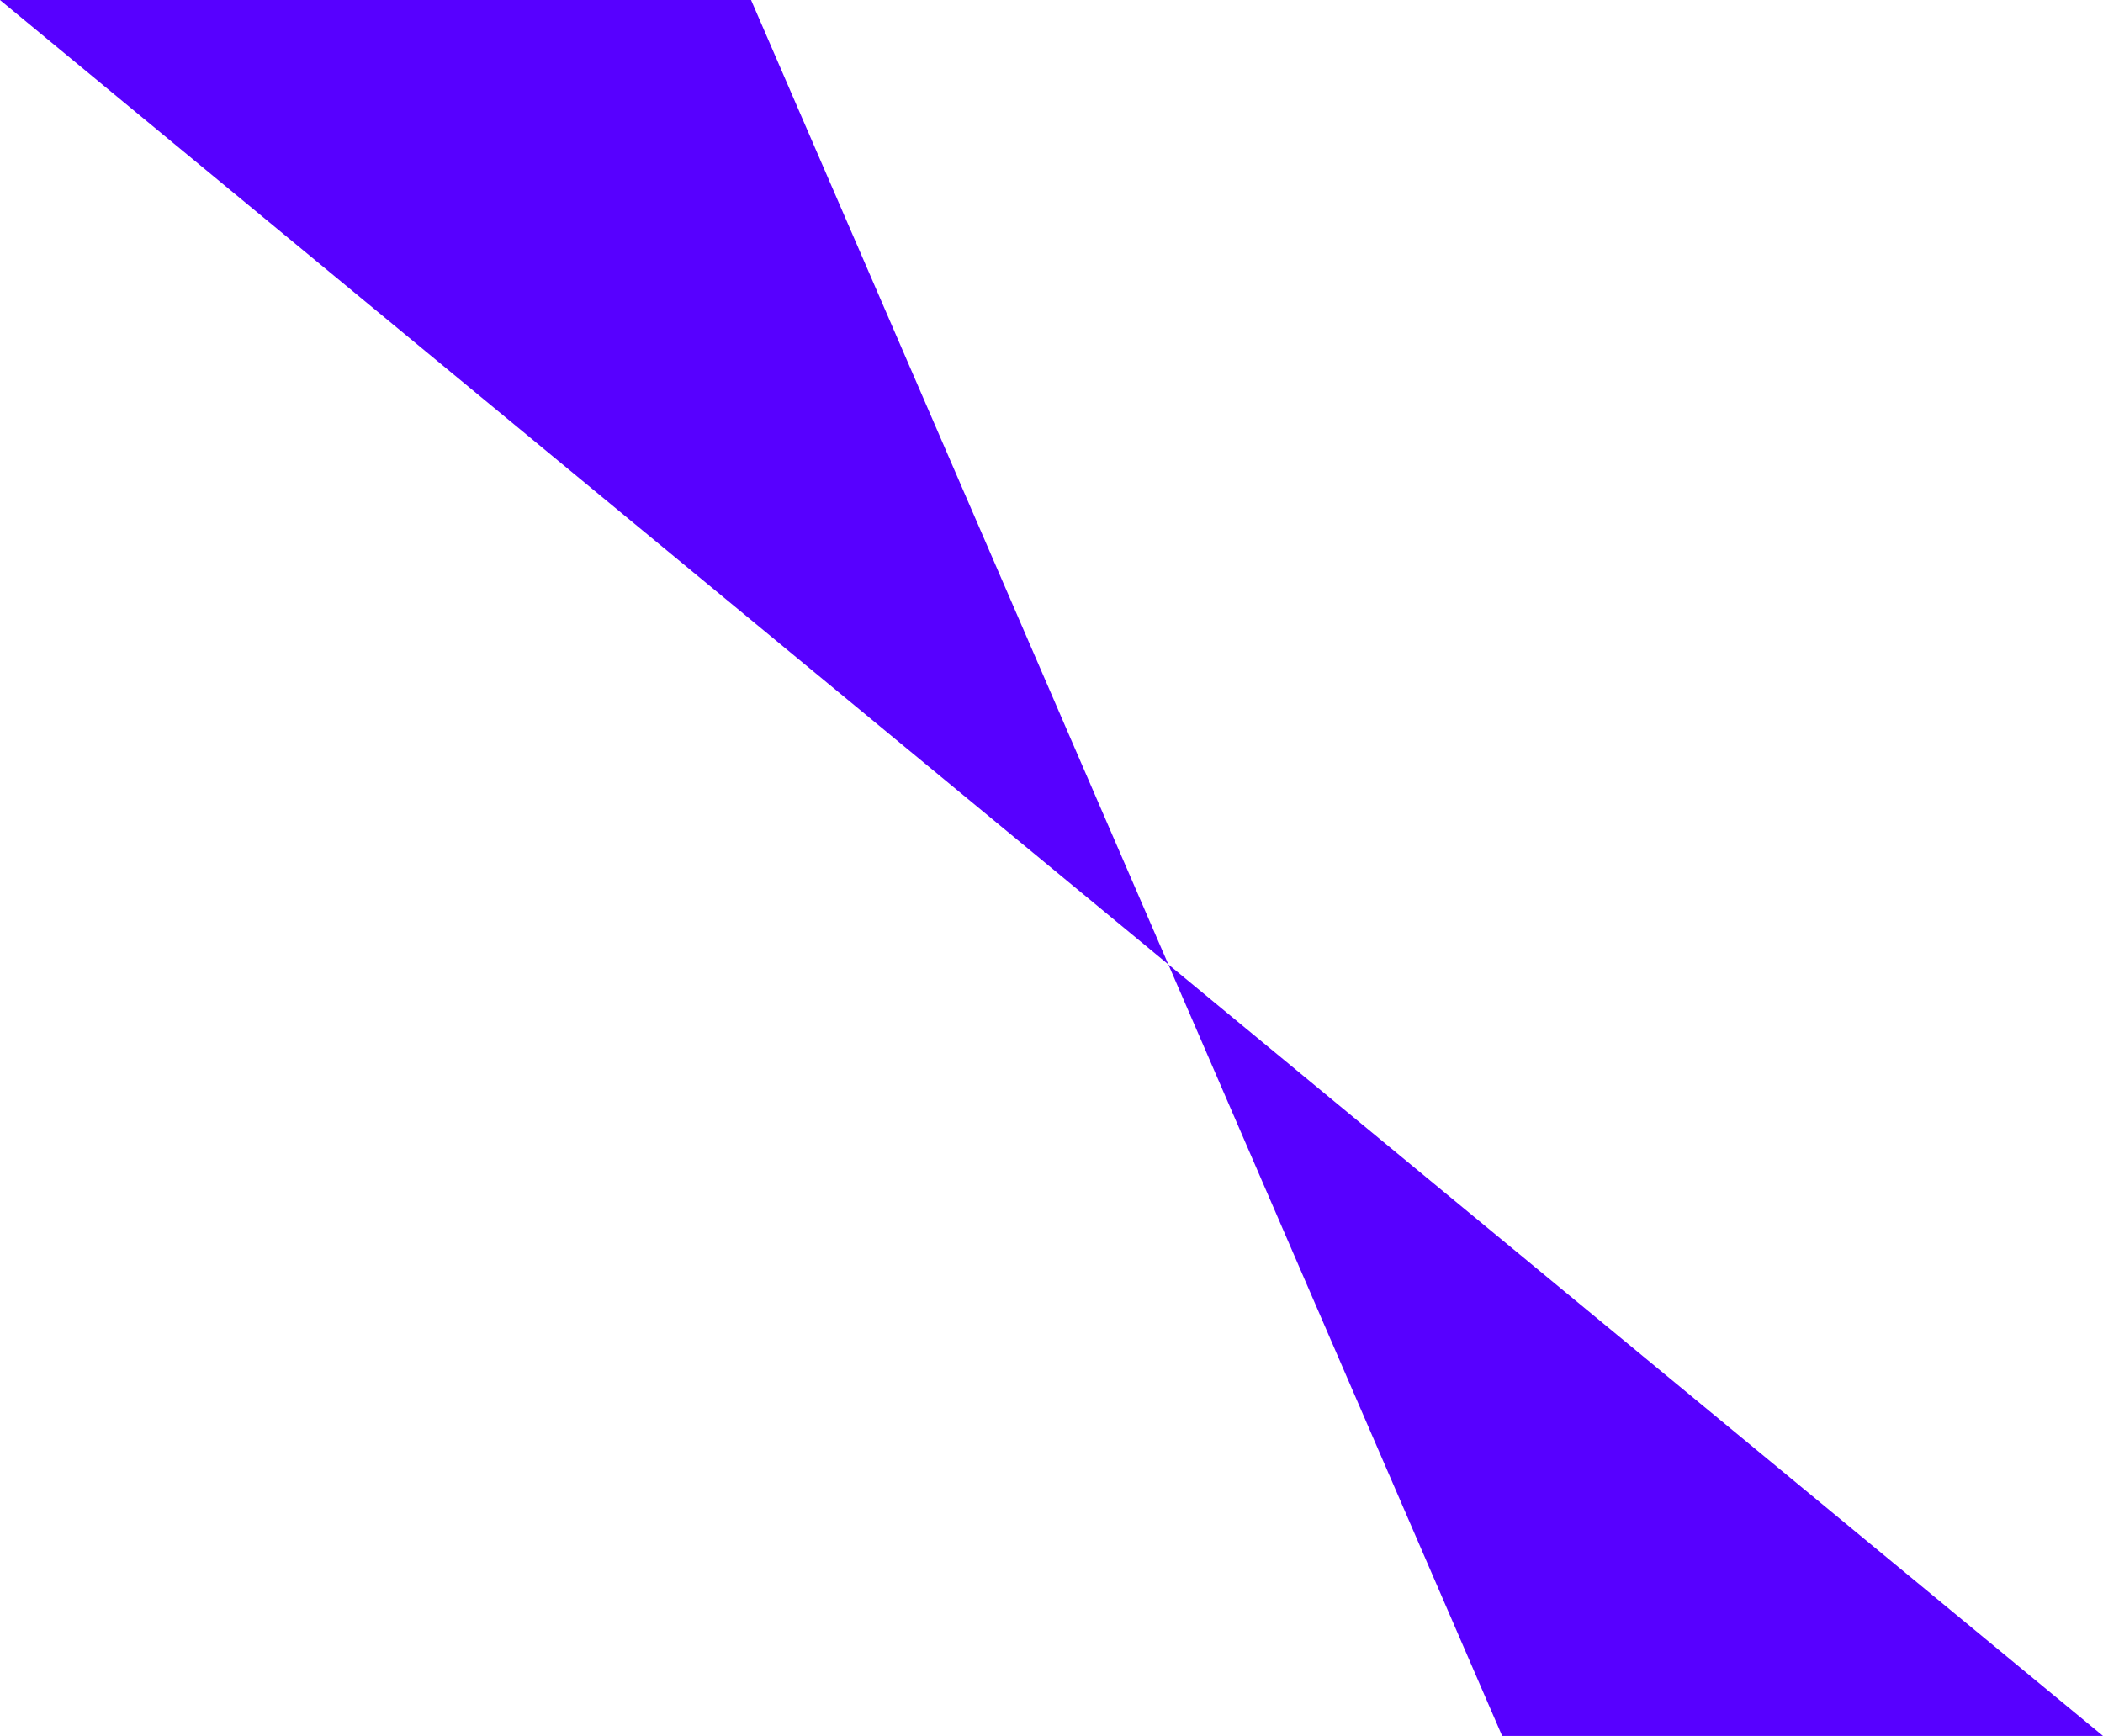 <svg 
          width="14" 
          height="11.558" fill="none" 
          xmlns="http://www.w3.org/2000/svg">
          <path d="M 14 11.558 L 10 11.558 L 5 0 L 0 1.6039996900869688e-16" fill="rgb(87,0,255)"/>
        </svg>